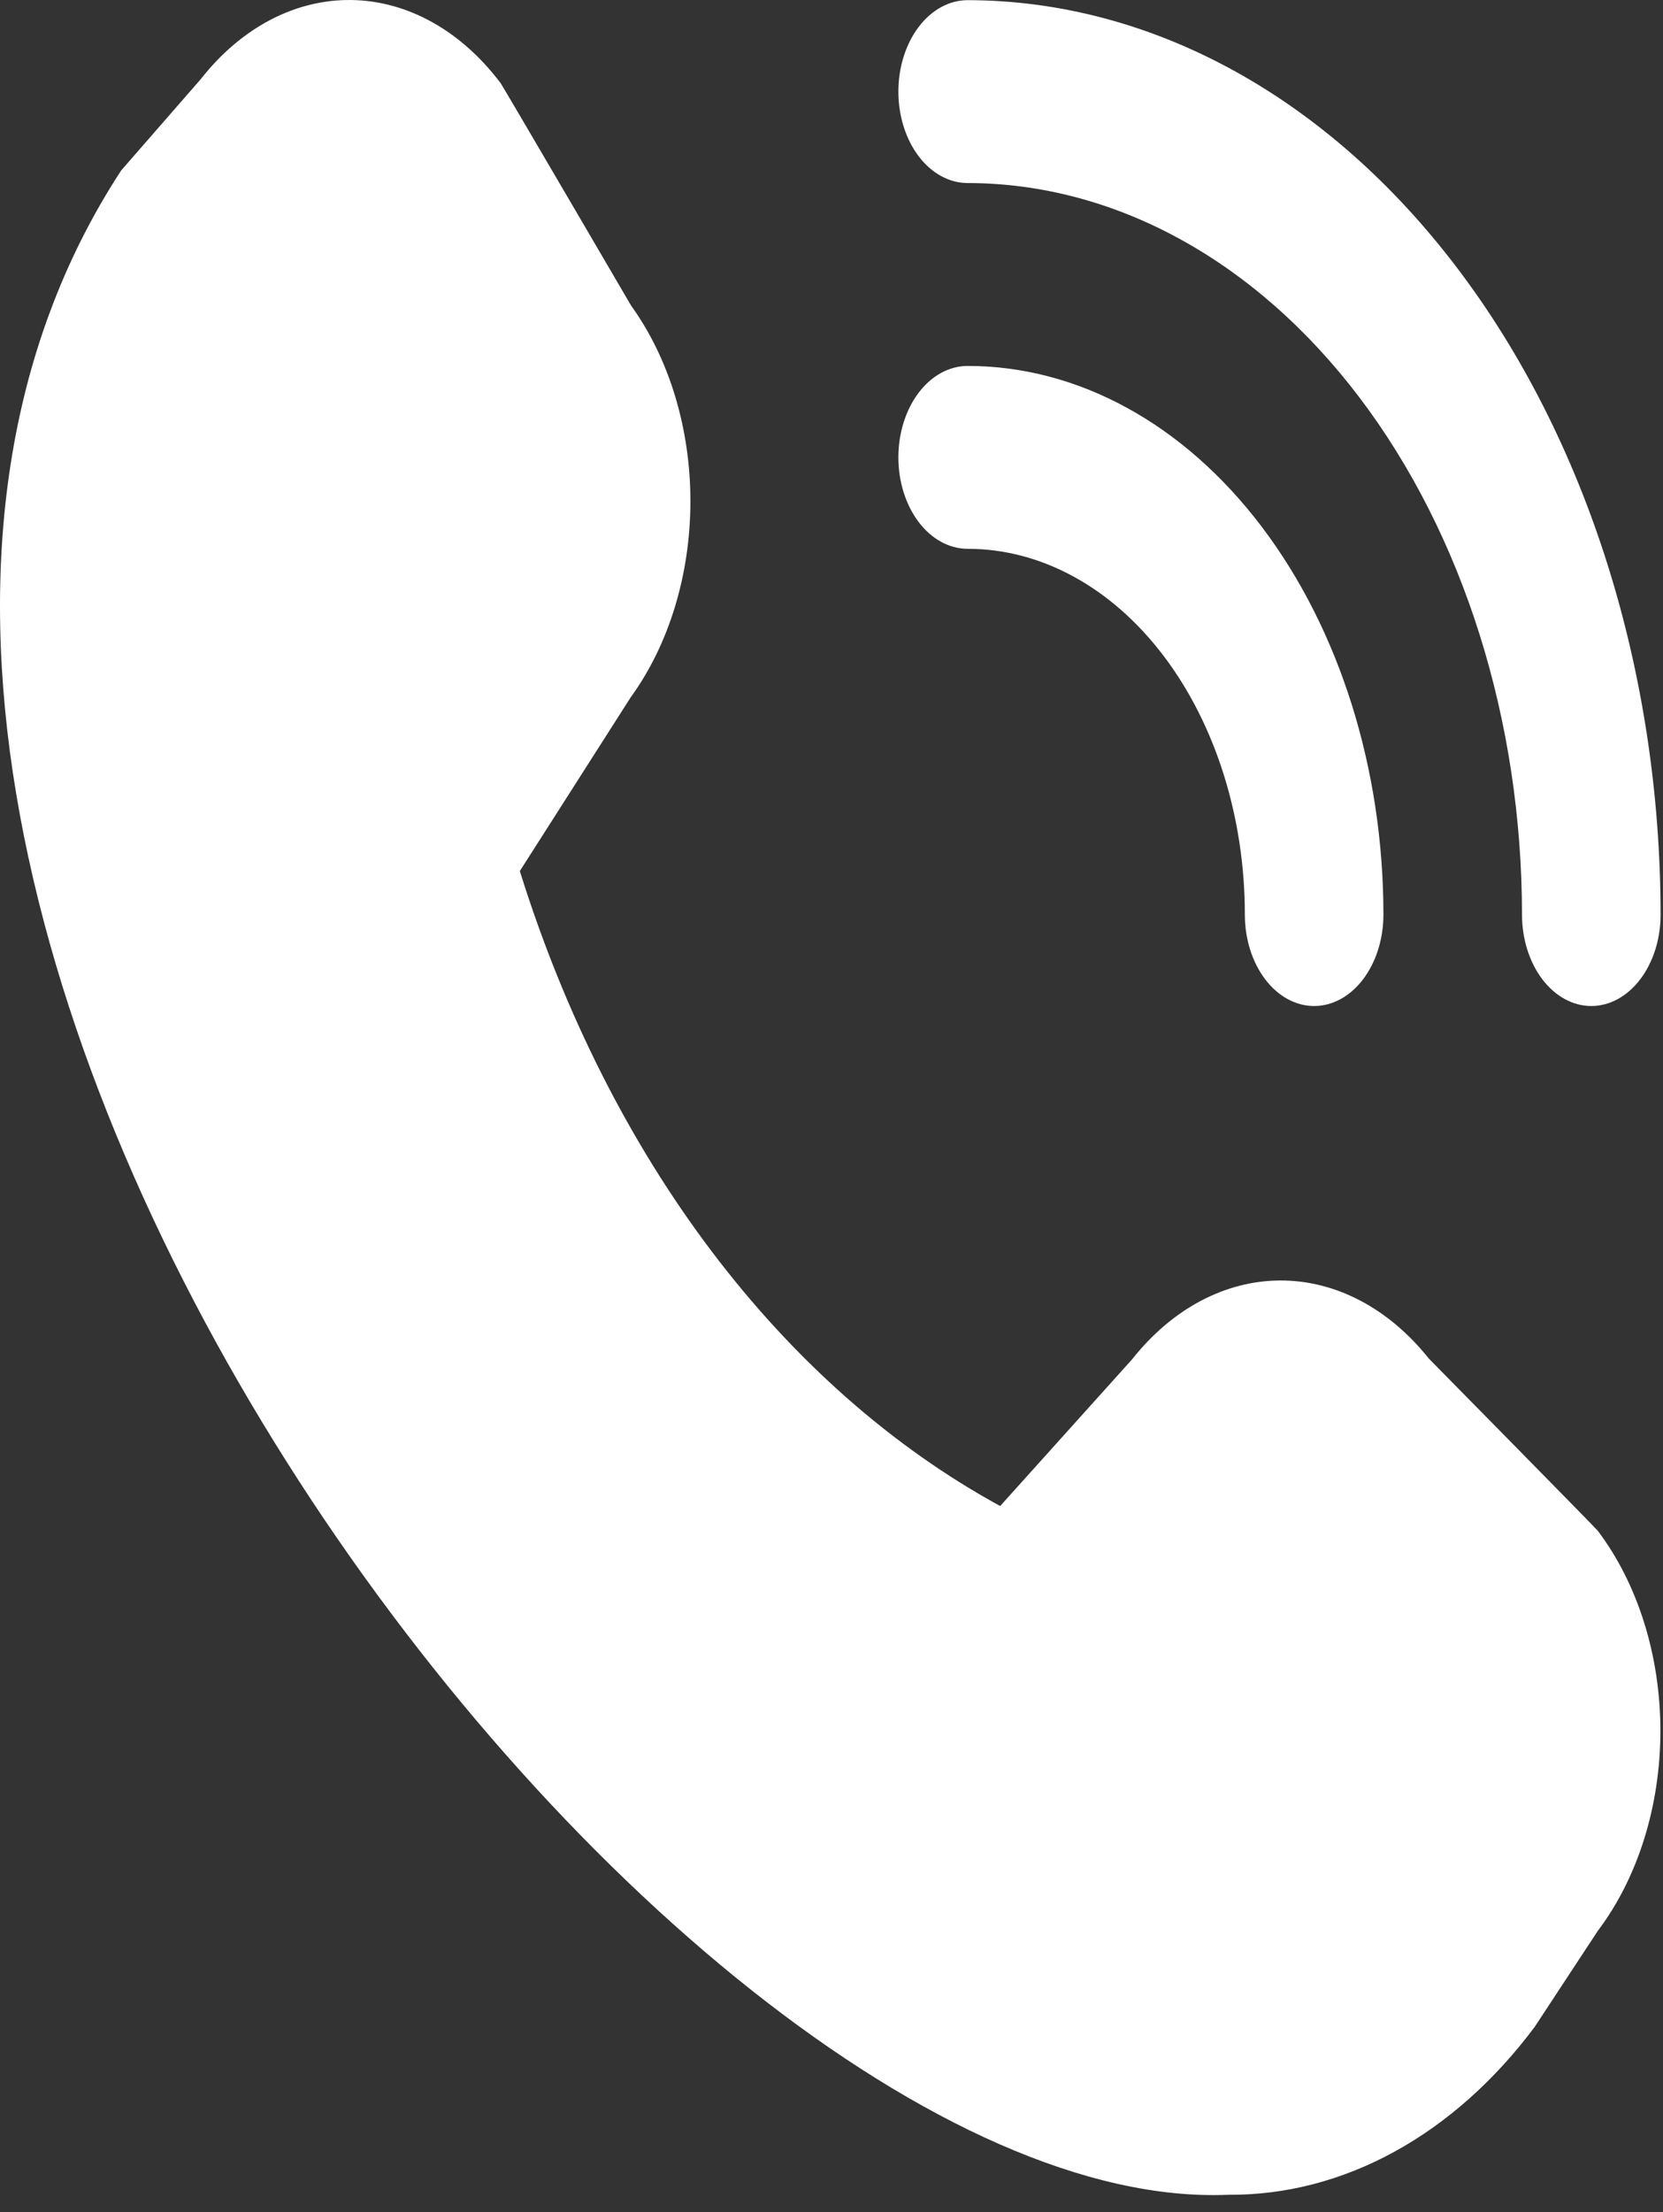<svg width="94" height="125" viewBox="0 0 94 125" fill="none" xmlns="http://www.w3.org/2000/svg">
<rect x="0" y="0" width="94" height="125" fill="#333333" stroke="none"/>
<path d="M89.947 56.842C88.908 56.842 87.912 56.298 87.177 55.329C86.443 54.36 86.03 53.046 86.03 51.676C86.022 40.717 82.718 30.21 76.844 22.461C70.969 14.712 63.004 10.353 54.697 10.342C53.658 10.342 52.662 9.798 51.927 8.829C51.193 7.86 50.78 6.546 50.78 5.176C50.78 3.805 51.193 2.491 51.927 1.522C52.662 0.553 53.658 0.009 54.697 0.009C65.081 0.024 75.037 5.472 82.379 15.159C89.722 24.845 93.852 37.977 93.864 51.676C93.864 53.046 93.451 54.36 92.716 55.329C91.982 56.298 90.986 56.842 89.947 56.842ZM78.197 51.676C78.197 43.454 75.721 35.569 71.314 29.756C66.907 23.942 60.929 20.676 54.697 20.676C53.658 20.676 52.662 21.22 51.927 22.189C51.193 23.158 50.78 24.472 50.78 25.842C50.78 27.213 51.193 28.527 51.927 29.496C52.662 30.465 53.658 31.009 54.697 31.009C58.852 31.009 62.837 33.187 65.775 37.062C68.713 40.938 70.364 46.195 70.364 51.676C70.364 53.046 70.776 54.36 71.511 55.329C72.245 56.298 73.241 56.842 74.28 56.842C75.319 56.842 76.315 56.298 77.05 55.329C77.784 54.36 78.197 53.046 78.197 51.676ZM86.747 114.523L90.311 109.103C92.58 106.101 93.853 102.035 93.853 97.796C93.853 93.557 92.58 89.491 90.311 86.489C90.19 86.329 80.766 76.765 80.766 76.765C78.504 73.925 75.5 72.344 72.378 72.35C69.255 72.355 66.254 73.948 63.999 76.796L56.534 85.094C50.44 81.767 44.905 76.885 40.245 70.728C35.586 64.571 31.895 57.261 29.383 49.216L35.65 39.4C37.811 36.425 39.02 32.465 39.025 28.345C39.03 24.225 37.831 20.261 35.678 17.276C35.678 17.276 28.42 4.861 28.299 4.7C26.064 1.733 23.034 0.045 19.864 0.001C16.693 -0.044 13.637 1.559 11.355 4.463L6.851 9.629C-19.759 50.353 37.542 125.358 69.431 124.009C72.651 124.034 75.843 123.207 78.817 121.578C81.791 119.948 84.487 117.55 86.747 114.523V114.523Z" fill="white"/>
</svg>
